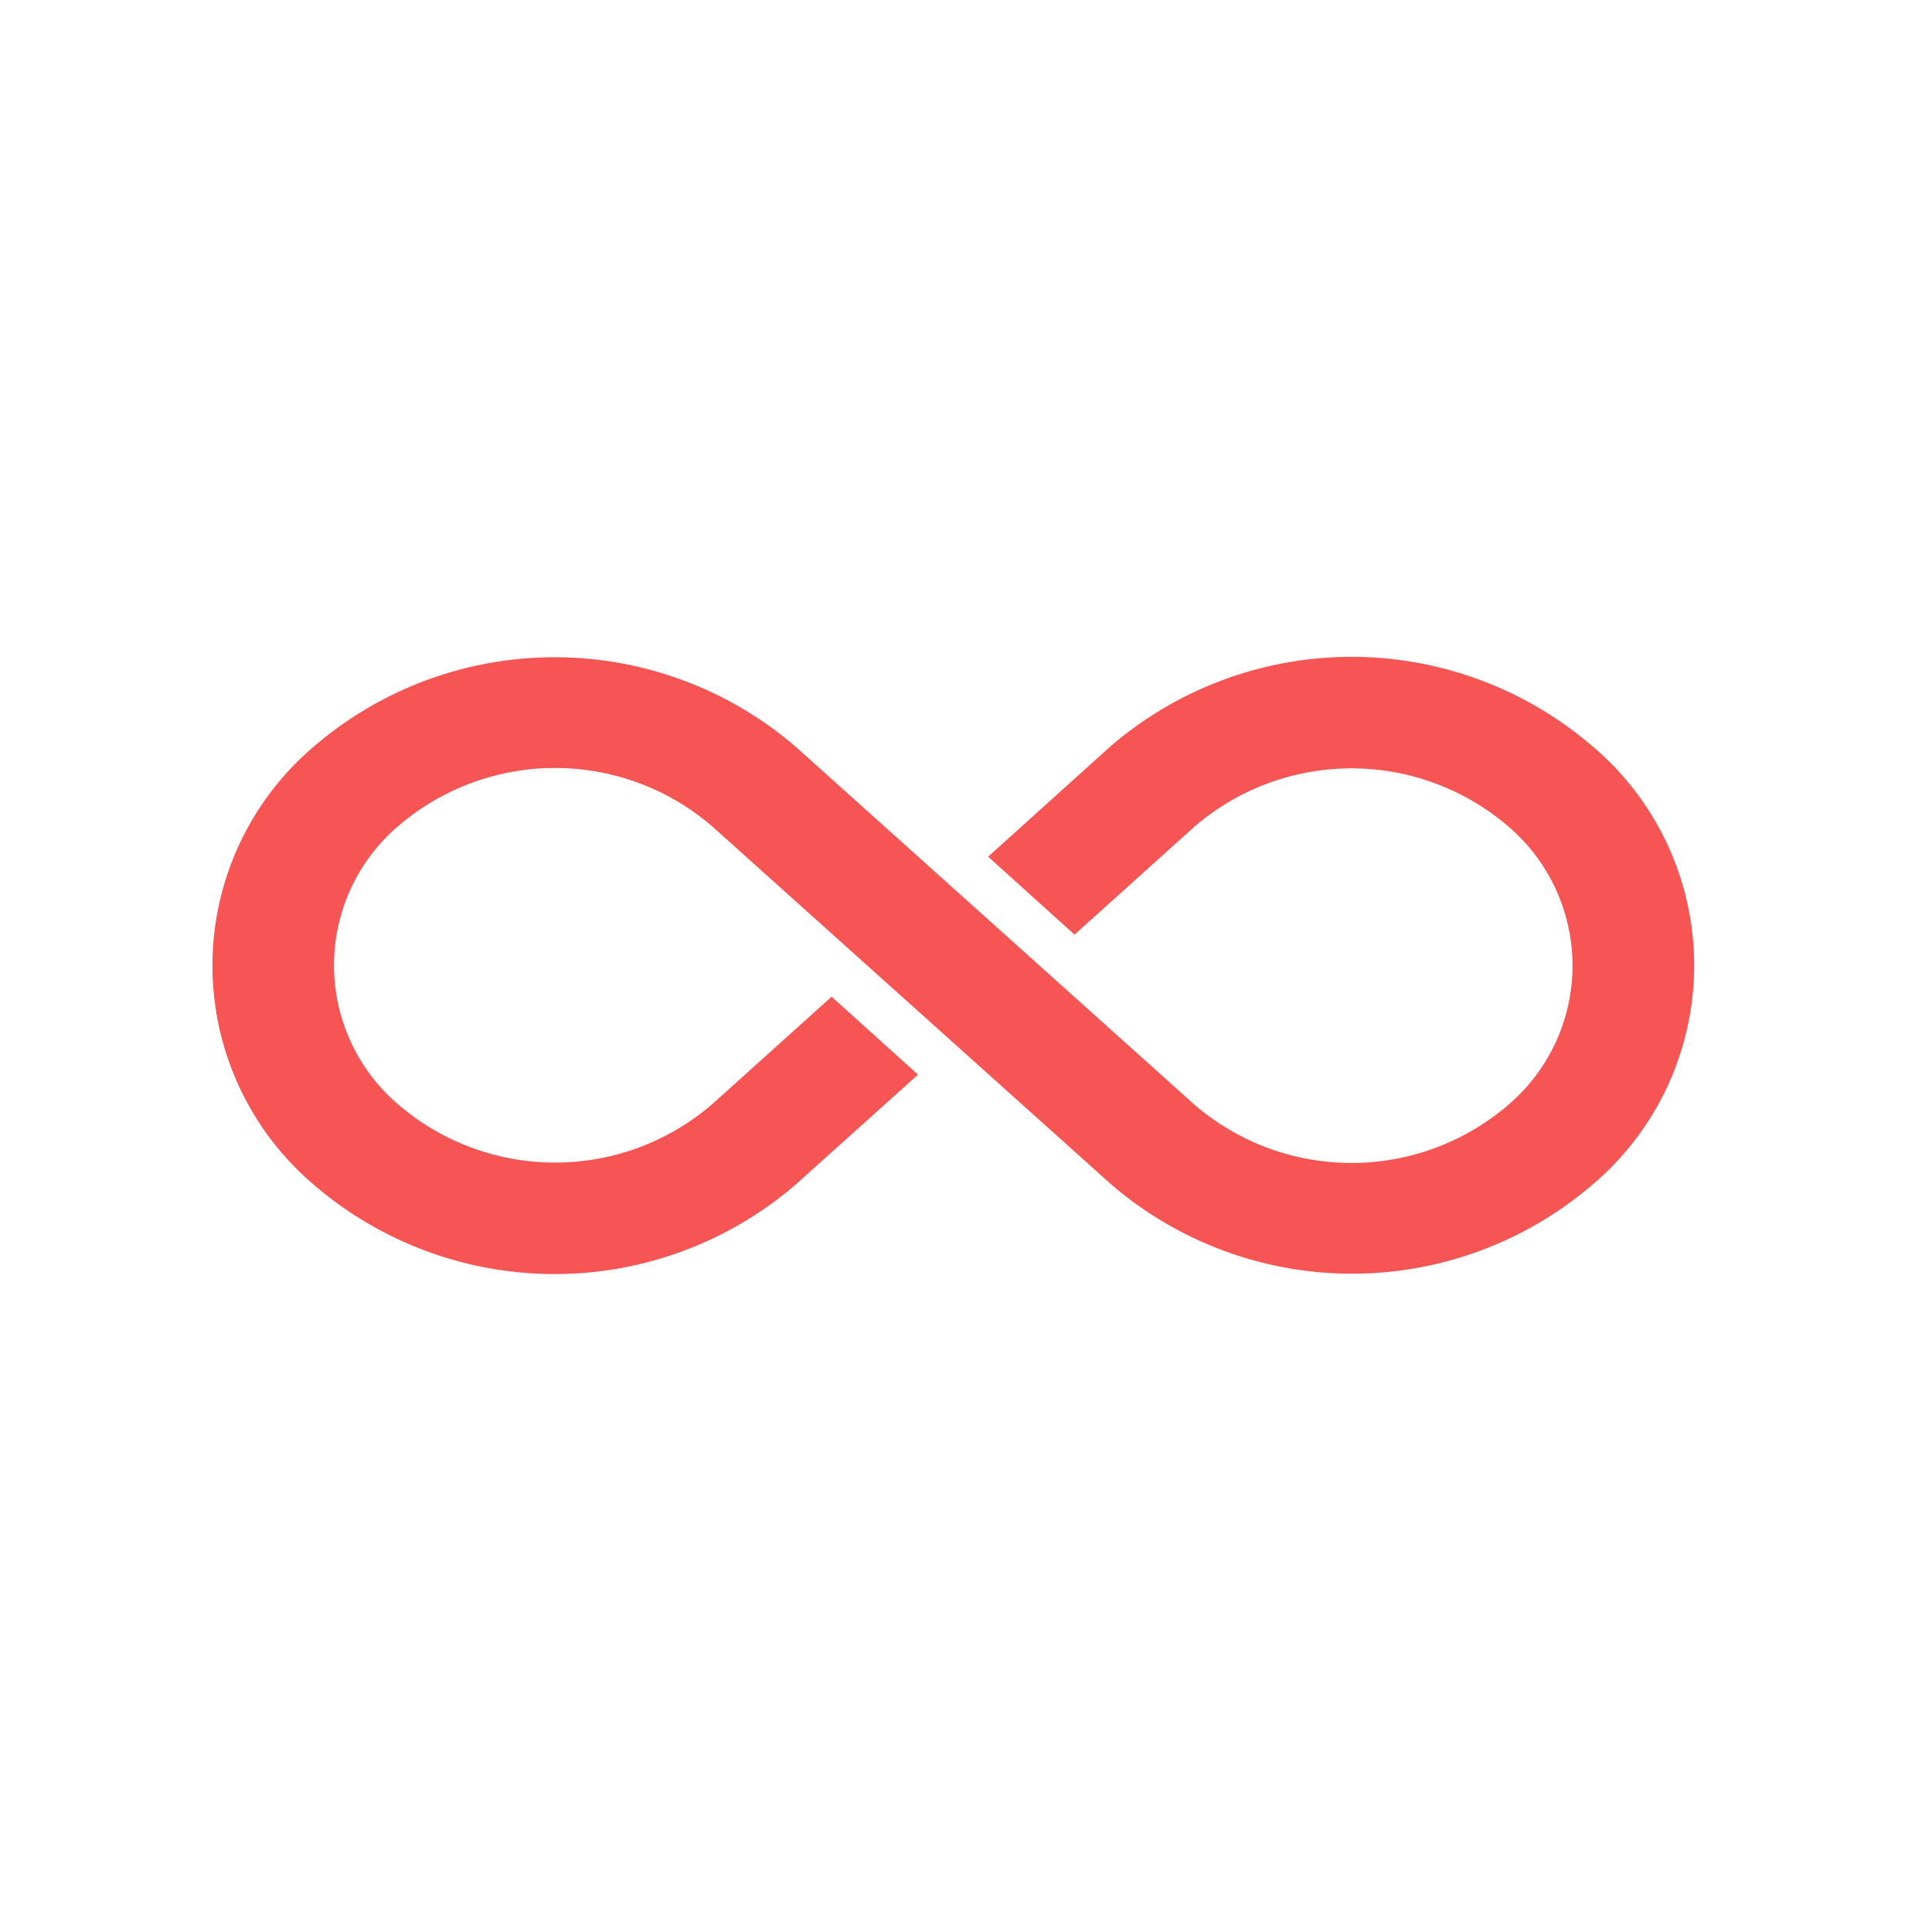 <svg xmlns="http://www.w3.org/2000/svg" viewBox="467 1680 100 100"><defs><style>.a{fill:none;}.b{fill:#f75454;}</style></defs><g transform="translate(-7 -56)"><rect class="a" width="100" height="100" transform="translate(474 1736)"/><path class="b" d="M135.455,180.652a19.115,19.115,0,0,0-25,0l-6.309,5.69,4.472,4.033,6.209-5.59a12.459,12.459,0,0,1,16.252,0,9.472,9.472,0,0,1,0,14.395,12.458,12.458,0,0,1-16.252,0L94.207,180.672a19.115,19.115,0,0,0-25,0,14.88,14.88,0,0,0,0,22.62,19.115,19.115,0,0,0,25,0l6.309-5.67-4.472-4.033-6.189,5.571a12.459,12.459,0,0,1-16.252,0,9.472,9.472,0,0,1,0-14.395,12.459,12.459,0,0,1,16.252,0l20.624,18.508a19.115,19.115,0,0,0,25,0,14.861,14.861,0,0,0-.02-22.62Z" transform="translate(421 1594)"/></g></svg>